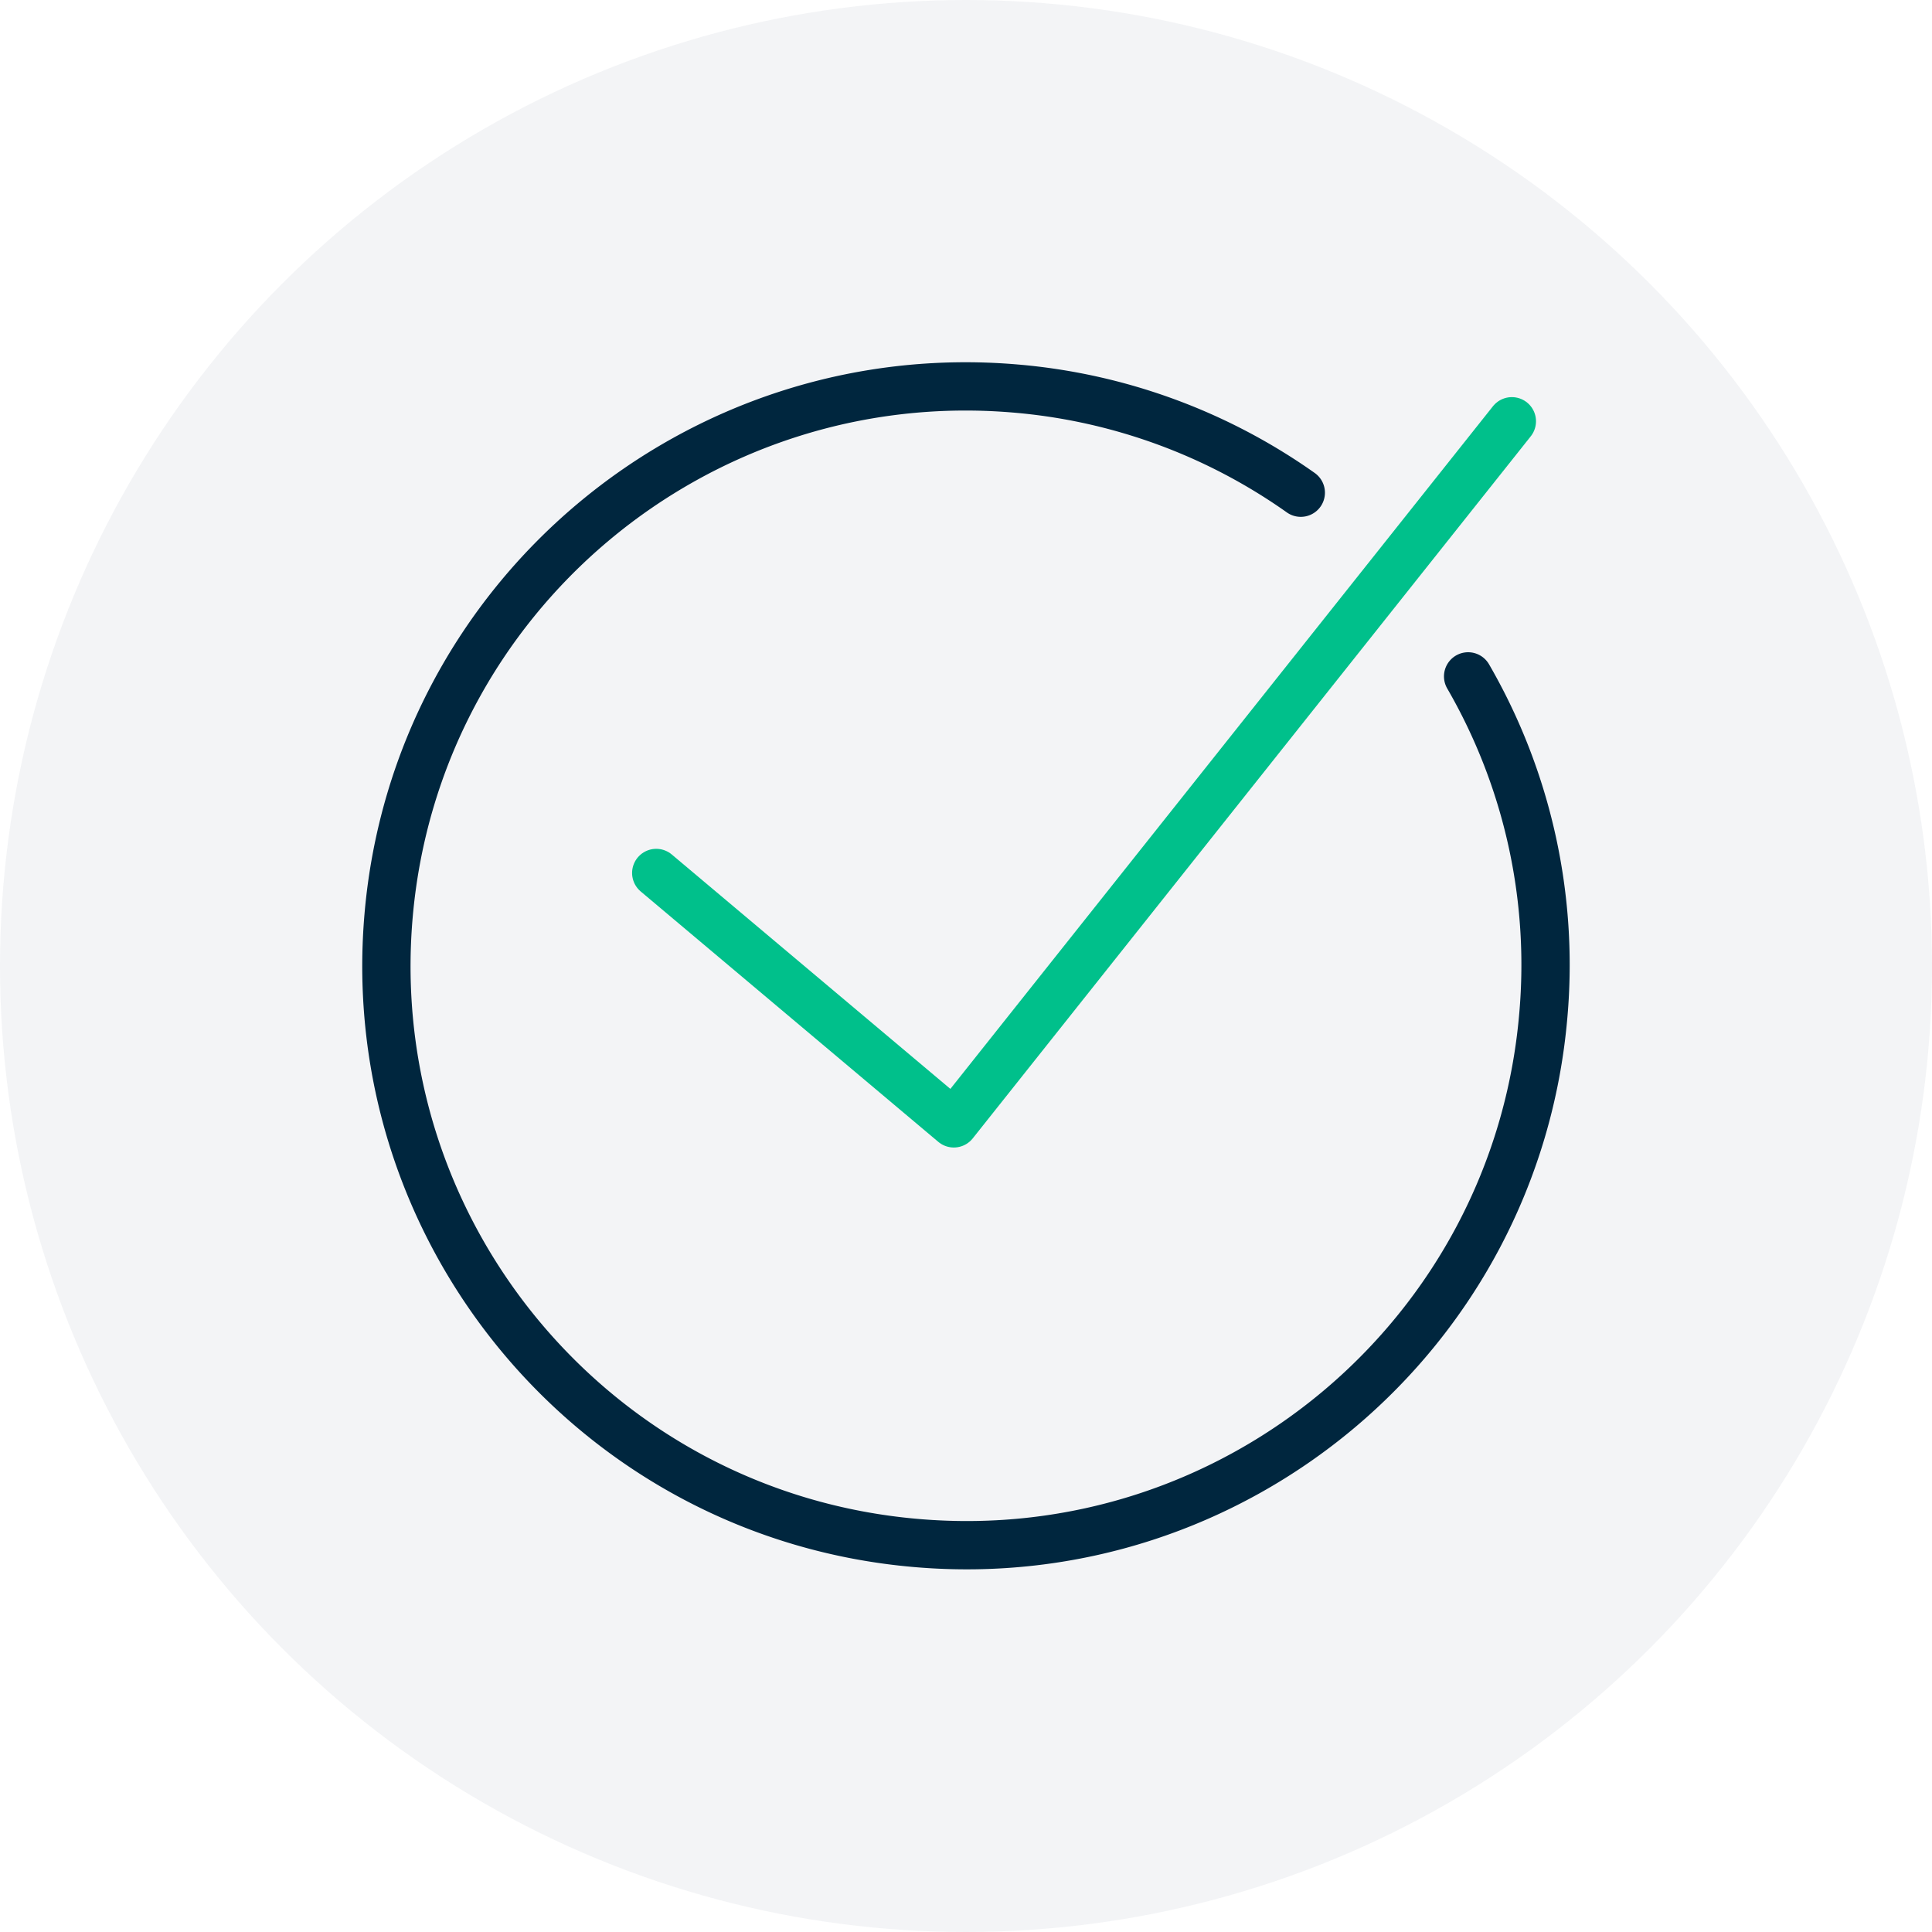 <svg width="60" height="60" fill="none" xmlns="http://www.w3.org/2000/svg"><path fill="#fff" d="M0 0h60v60H0z"/><circle opacity=".05" cx="30" cy="30" r="30" fill="#00263E"/><path d="M45.594 21.006a17.89 17.89 0 0 1 2.335 10.53c-.85 9.906-9.574 17.243-19.48 16.383-9.895-.85-17.232-9.564-16.382-19.47.85-9.905 9.574-17.232 19.48-16.382a17.95 17.95 0 0 1 8.85 3.234" stroke="#00263E" stroke-width="1.5" stroke-miterlimit="10" stroke-linecap="round"/><path d="m20.38 27.111 9.242 7.776m17.33-21.804-17.33 21.804" stroke="#00C08B" stroke-width="1.5" stroke-miterlimit="10" stroke-linecap="round"/></svg>

